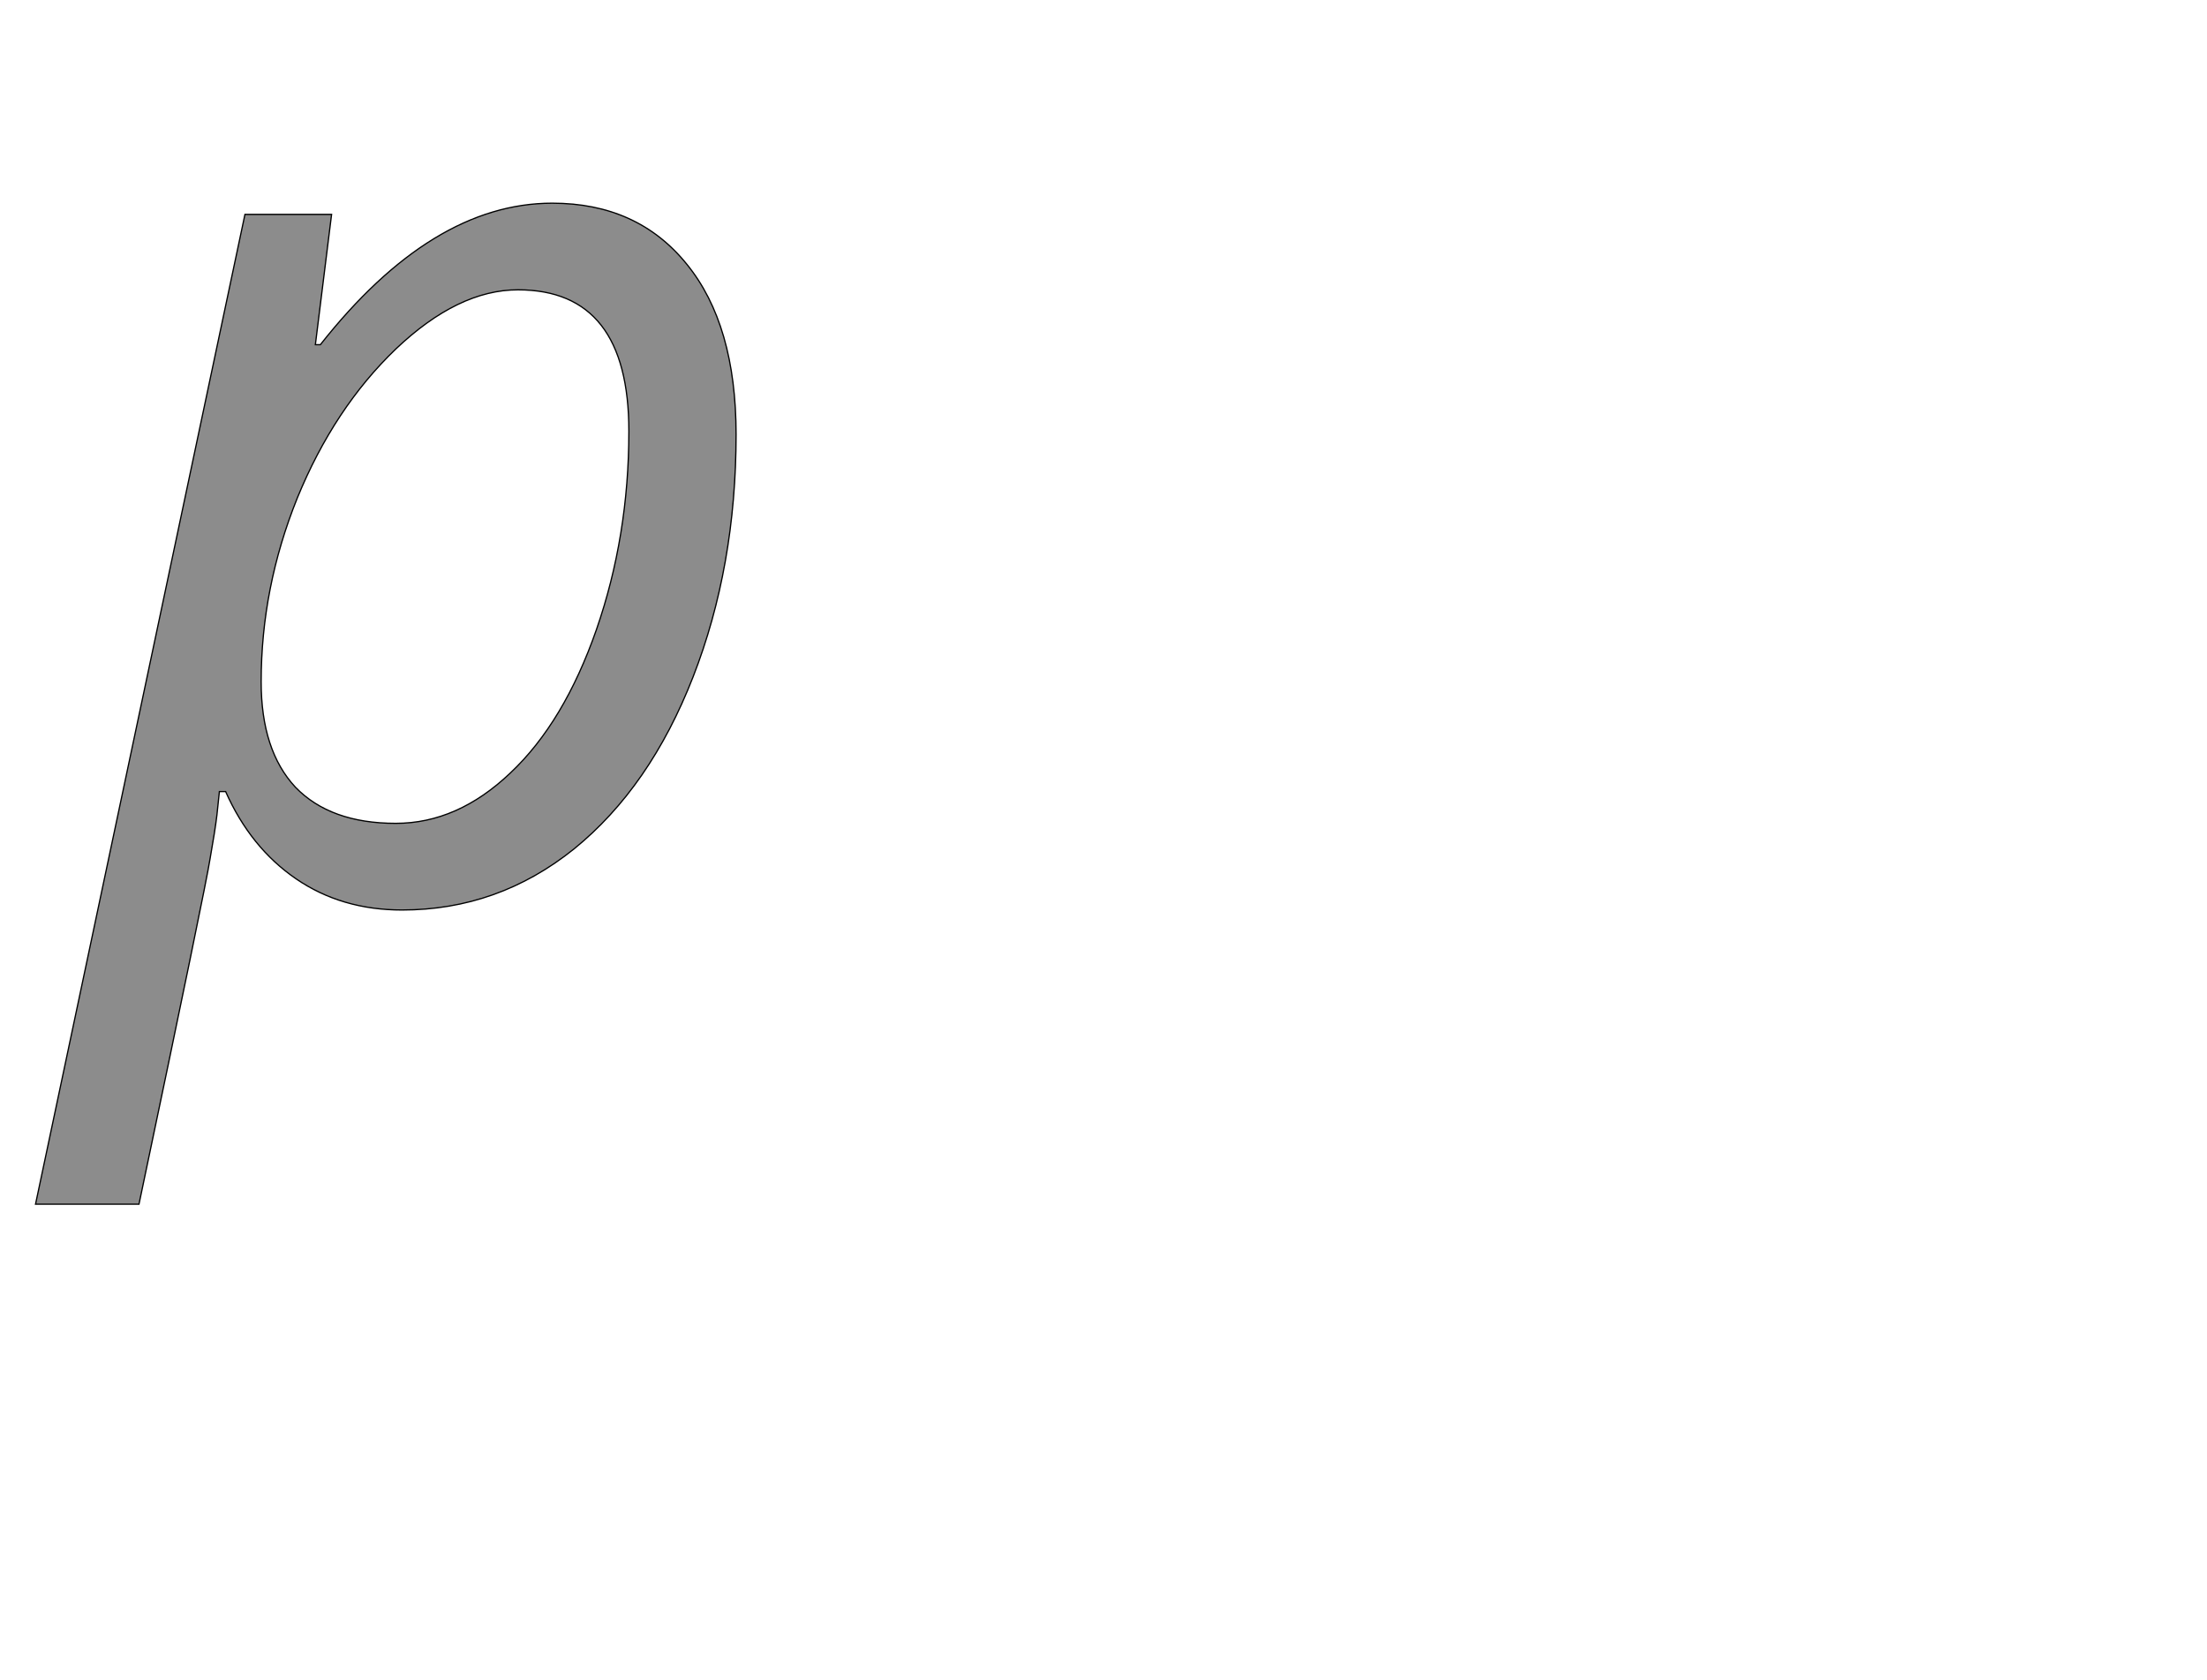 <!--
BEGIN METADATA

BBOX_X_MIN -43
BBOX_Y_MIN -492
BBOX_X_MAX 1081
BBOX_Y_MAX 1114
WIDTH 1124
HEIGHT 1606
H_BEARING_X -43
H_BEARING_Y 1114
H_ADVANCE 1182
V_BEARING_X -634
V_BEARING_Y 226
V_ADVANCE 2059
ORIGIN_X 0
ORIGIN_Y 0

END METADATA
-->

<svg width='3541px' height='2695px' xmlns='http://www.w3.org/2000/svg' version='1.1'>

 <!-- make sure glyph is visible within svg window -->
 <g fill-rule='nonzero'  transform='translate(100 1440)'>

  <!-- draw actual outline using lines and Bezier curves-->
  <path fill='black' stroke='black' fill-opacity='0.45'  stroke-width='2'  d='
 M 545,20
 Q 448,20 375,-30
 Q 302,-80 262,-170
 L 252,-170
 L 248,-132
 Q 245,-107 237,-62
 Q 230,-17 123,492
 L -43,492
 L 293,-1096
 L 432,-1096
 L 406,-887
 L 414,-887
 Q 593,-1114 786,-1114
 Q 923,-1114 1002,-1016
 Q 1081,-919 1081,-743
 Q 1081,-531 1012,-354
 Q 943,-177 821,-78
 Q 699,20 545,20
 Z

 M 731,-975
 Q 635,-975 535,-880
 Q 436,-785 377,-641
 Q 319,-497 319,-346
 Q 319,-236 374,-177
 Q 430,-119 535,-119
 Q 634,-119 719,-200
 Q 805,-281 857,-430
 Q 909,-580 909,-748
 Q 909,-975 731,-975
 Z

  '/>
 </g>
</svg>
